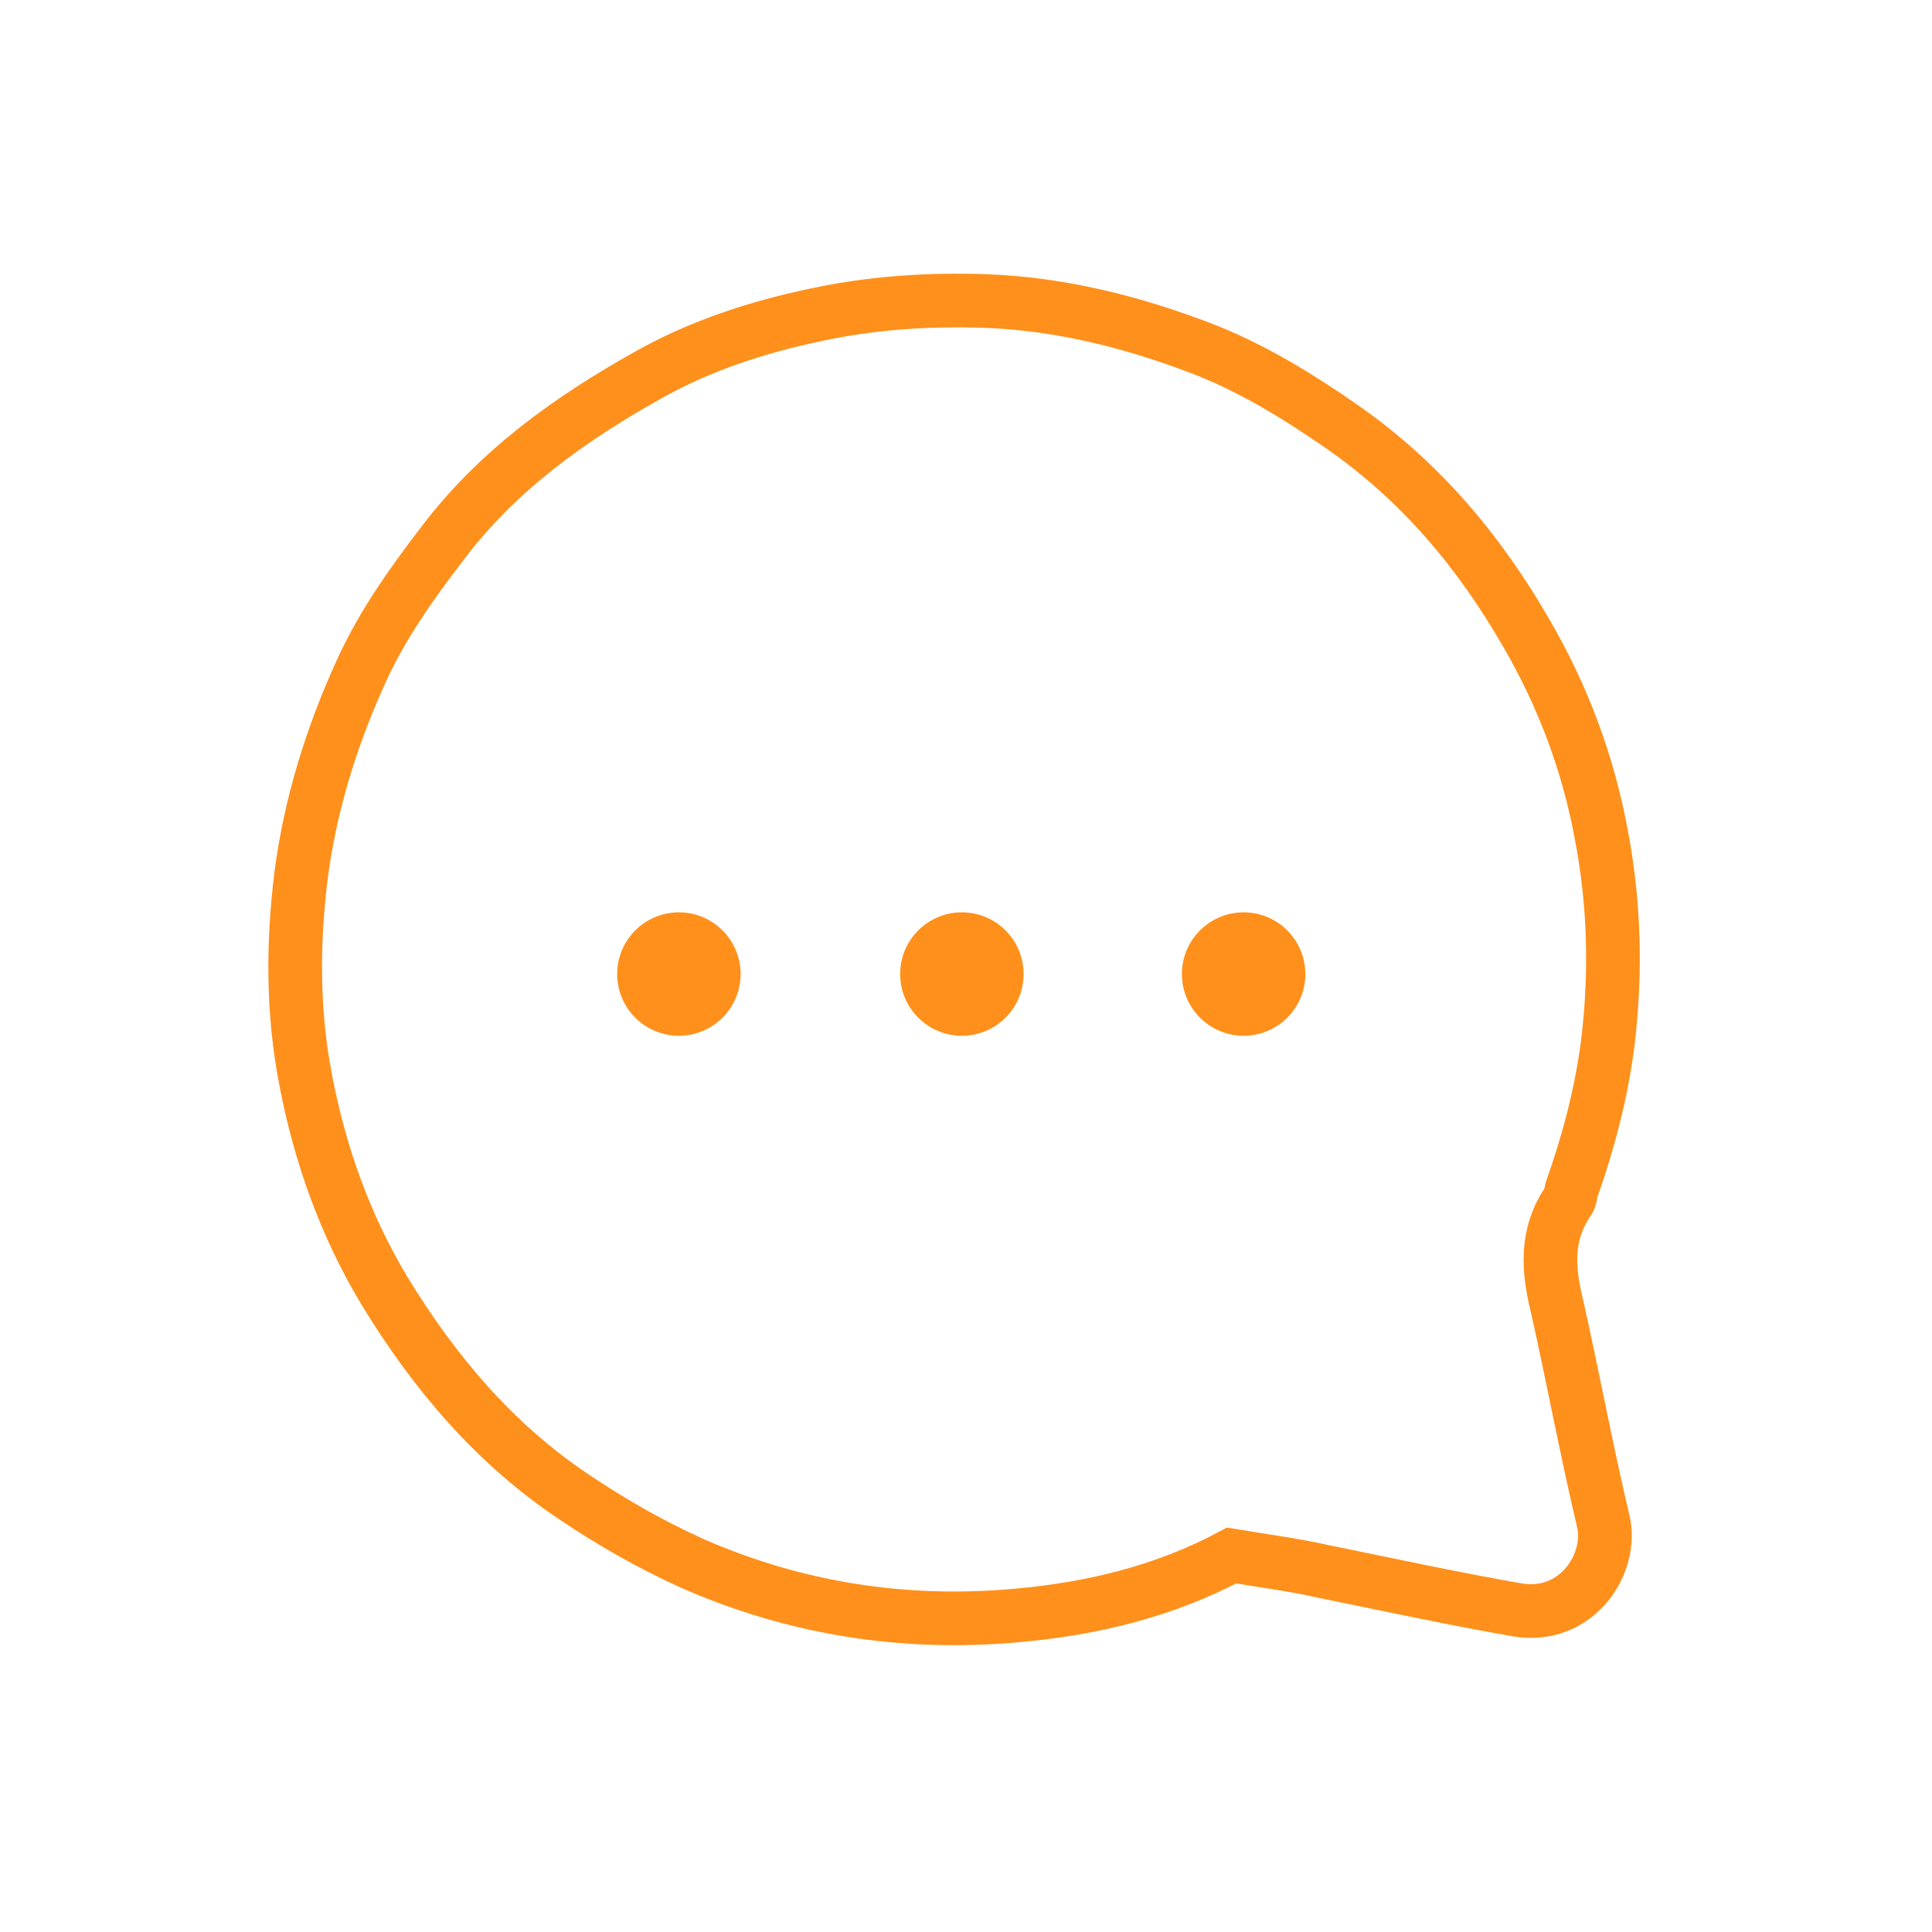 <svg width="36" height="36" viewBox="0 0 36 36" fill="none" xmlns="http://www.w3.org/2000/svg">
<g clip-path="url(#clip0_106_938)">
<g filter="url(#filter0_b_106_938)">
<path d="M22.948 28.985C21.709 29.648 20.349 29.979 18.953 30.101C16.86 30.293 14.819 29.979 12.883 29.124C12.115 28.775 11.383 28.357 10.685 27.886C9.202 26.891 8.086 25.566 7.161 24.048C6.428 22.827 5.958 21.501 5.696 20.123C5.452 18.867 5.452 17.593 5.609 16.32C5.783 14.976 6.184 13.703 6.742 12.482C7.126 11.644 7.667 10.877 8.243 10.127C9.272 8.766 10.615 7.807 12.08 6.987C13.04 6.446 14.104 6.097 15.185 5.87C16.232 5.643 17.279 5.574 18.343 5.608C19.791 5.661 21.151 6.01 22.494 6.533C23.401 6.899 24.221 7.405 25.024 7.964C26.472 8.975 27.571 10.284 28.443 11.801C29.123 12.97 29.594 14.226 29.838 15.552C30.082 16.826 30.117 18.116 29.96 19.425C29.838 20.384 29.594 21.291 29.28 22.181C29.263 22.251 29.263 22.321 29.228 22.373C28.792 23.001 28.844 23.664 29.018 24.362C29.315 25.688 29.559 27.013 29.873 28.339C30.065 29.124 29.385 30.188 28.268 29.997C27.065 29.787 25.861 29.526 24.657 29.281C24.117 29.159 23.576 29.089 22.948 28.985Z" fill="white" fill-opacity="0.85"/>
<path d="M22.948 28.985C21.709 29.648 20.349 29.979 18.953 30.101C16.86 30.293 14.819 29.979 12.883 29.124C12.115 28.775 11.383 28.357 10.685 27.886C9.202 26.891 8.086 25.566 7.161 24.048C6.428 22.827 5.958 21.501 5.696 20.123C5.452 18.867 5.452 17.593 5.609 16.32C5.783 14.976 6.184 13.703 6.742 12.482C7.126 11.644 7.667 10.877 8.243 10.127C9.272 8.766 10.615 7.807 12.08 6.987C13.04 6.446 14.104 6.097 15.185 5.87C16.232 5.643 17.279 5.574 18.343 5.608C19.791 5.661 21.151 6.01 22.494 6.533C23.401 6.899 24.221 7.405 25.024 7.964C26.472 8.975 27.571 10.284 28.443 11.801C29.123 12.97 29.594 14.226 29.838 15.552C30.082 16.826 30.117 18.116 29.96 19.425C29.838 20.384 29.594 21.291 29.28 22.181C29.263 22.251 29.263 22.321 29.228 22.373C28.792 23.001 28.844 23.664 29.018 24.362C29.315 25.688 29.559 27.013 29.873 28.339C30.065 29.124 29.385 30.188 28.268 29.997C27.065 29.787 25.861 29.526 24.657 29.281C24.117 29.159 23.576 29.089 22.948 28.985Z" stroke="#FF901B"/>
</g>
<path fill-rule="evenodd" clip-rule="evenodd" d="M13.8 18.15C13.8 18.785 13.285 19.3 12.65 19.3C12.015 19.3 11.5 18.785 11.5 18.15C11.5 17.515 12.015 17 12.65 17C13.285 17 13.8 17.515 13.8 18.15ZM19.073 18.15C19.073 18.785 18.559 19.3 17.923 19.3C17.288 19.3 16.773 18.785 16.773 18.15C16.773 17.515 17.288 17 17.923 17C18.559 17 19.073 17.515 19.073 18.15ZM23.173 19.3C23.809 19.3 24.323 18.785 24.323 18.15C24.323 17.515 23.809 17 23.173 17C22.538 17 22.023 17.515 22.023 18.15C22.023 18.785 22.538 19.3 23.173 19.3Z" fill="#FF901B"/>
</g>
<defs>
<filter id="filter0_b_106_938" x="-35" y="-34.9" width="105.556" height="105.556" filterUnits="userSpaceOnUse" color-interpolation-filters="sRGB">
<feFlood flood-opacity="0" result="BackgroundImageFix"/>
<feGaussianBlur in="BackgroundImageFix" stdDeviation="20"/>
<feComposite in2="SourceAlpha" operator="in" result="effect1_backgroundBlur_106_938"/>
<feBlend mode="normal" in="SourceGraphic" in2="effect1_backgroundBlur_106_938" result="shape"/>
</filter>
<clipPath id="clip0_106_938">
<rect width="36" height="36" fill="white"/>
</clipPath>
</defs>
</svg>
